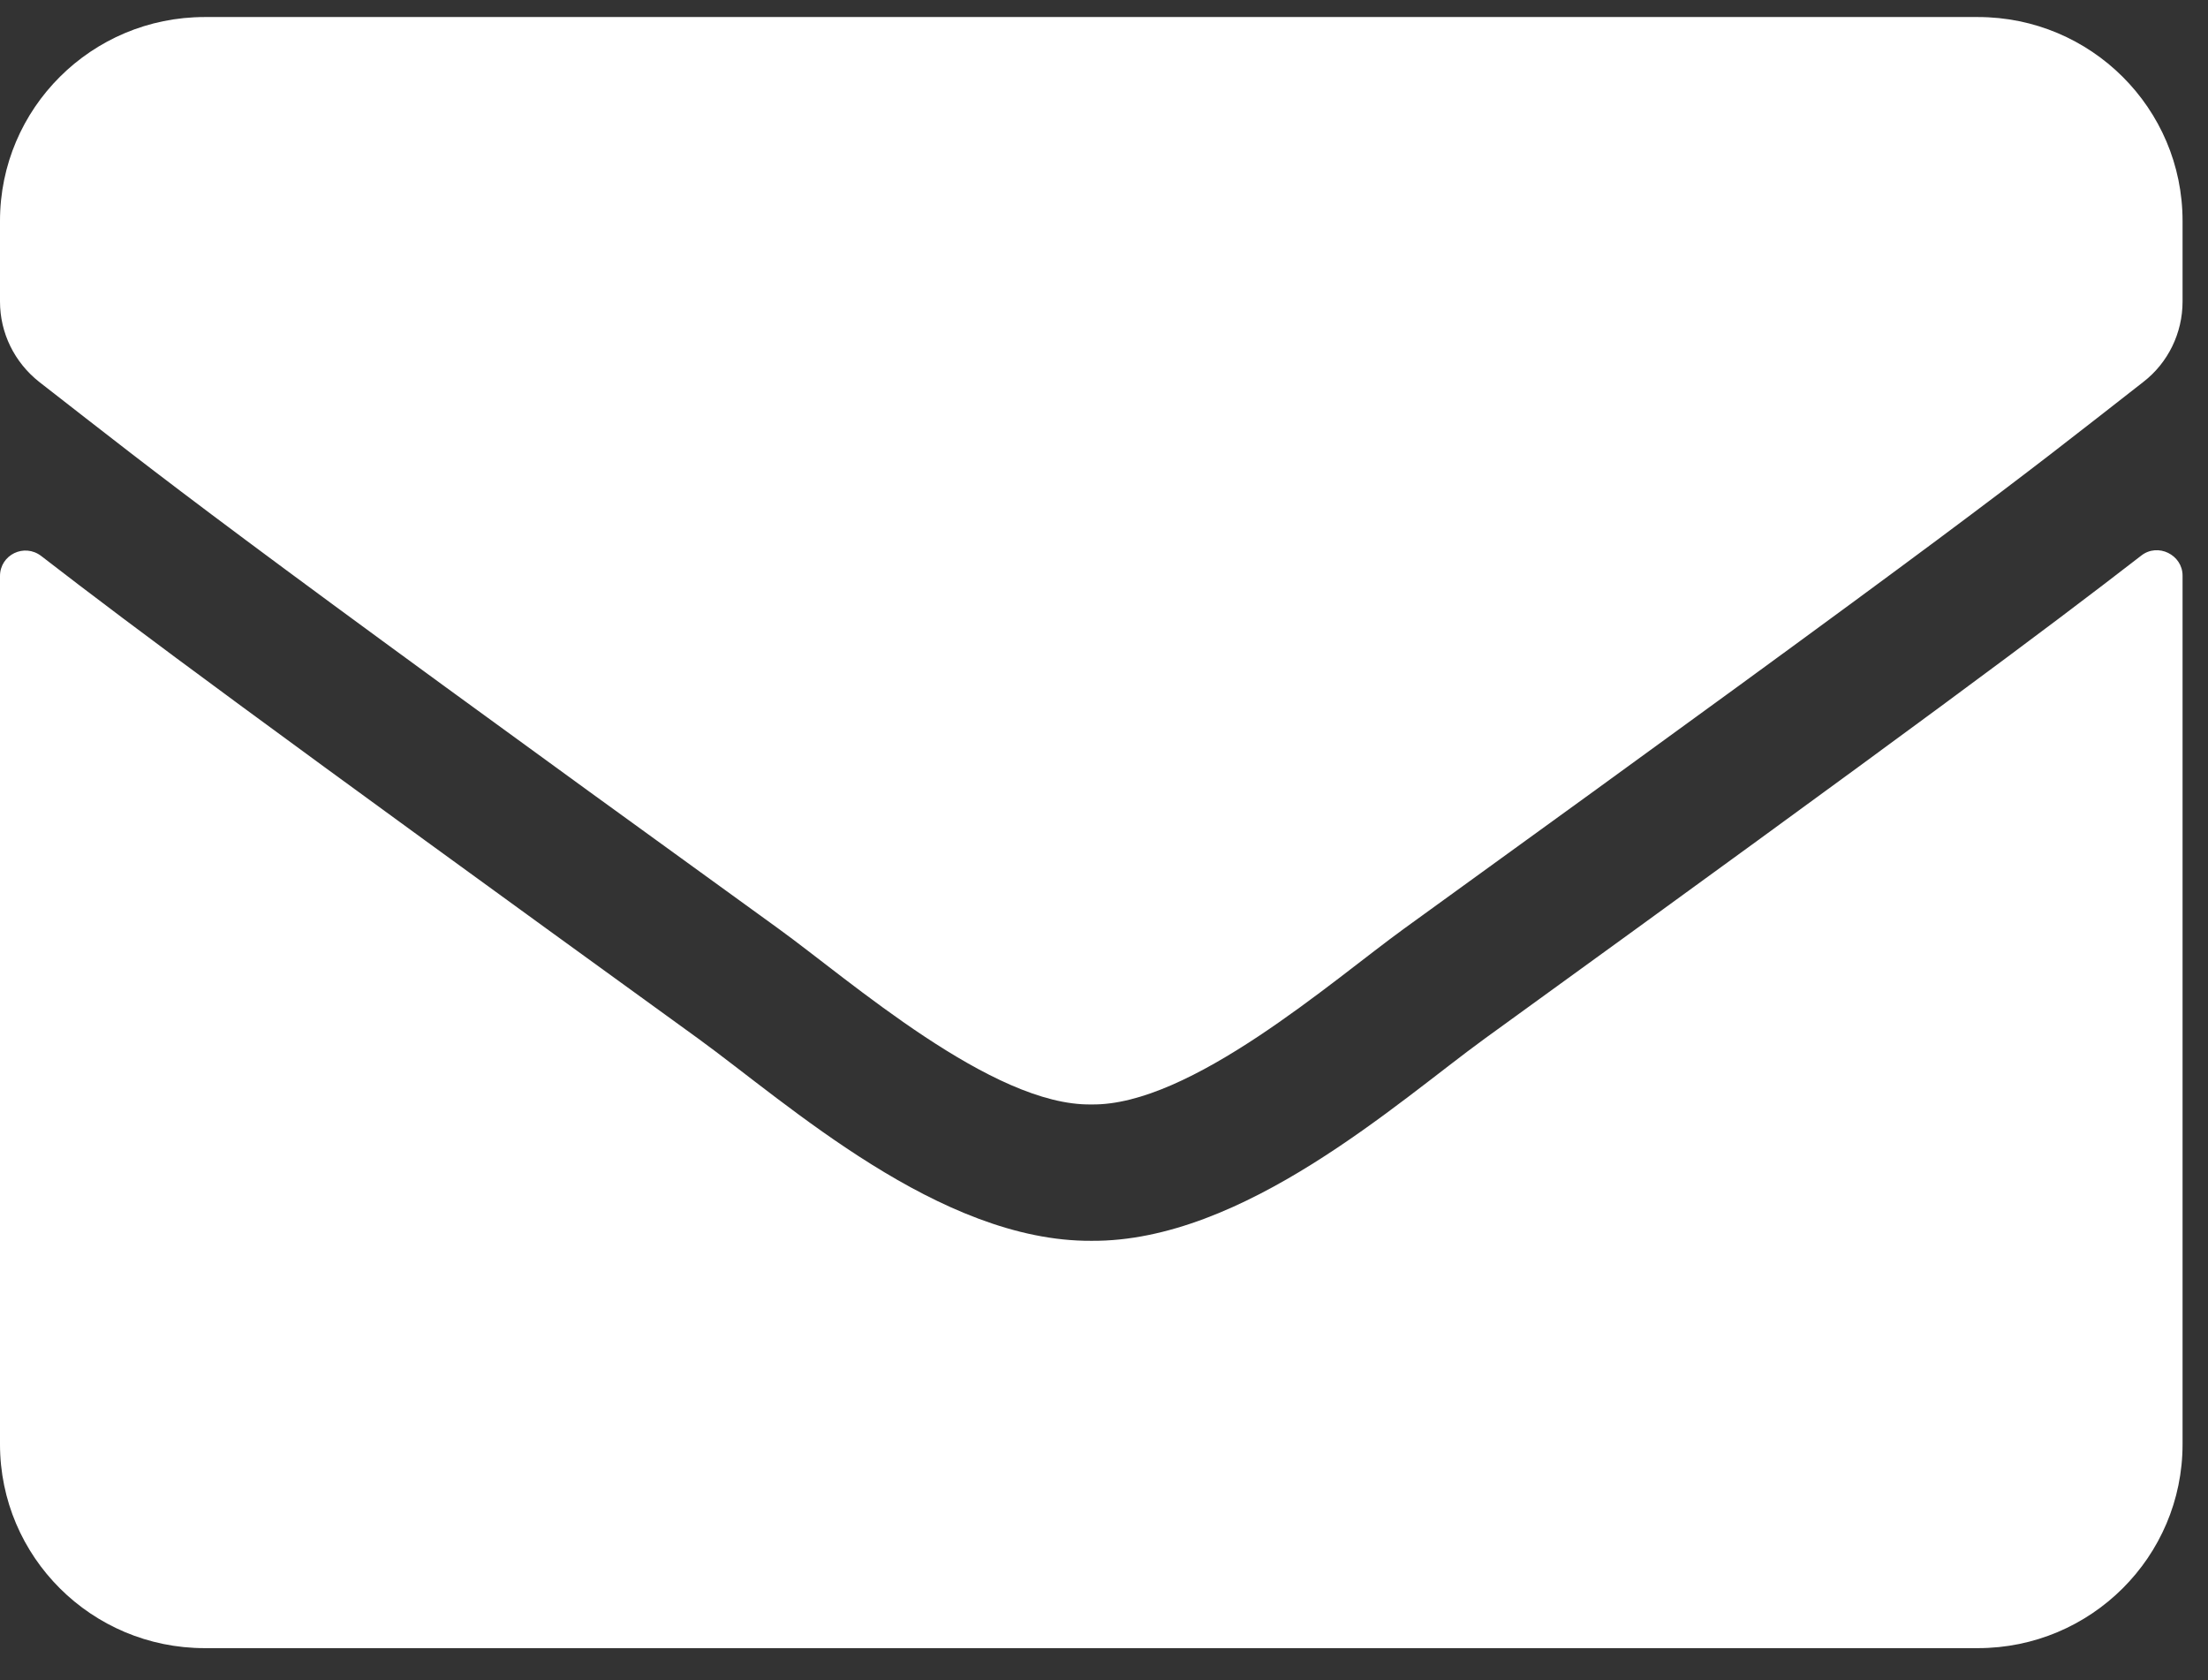 <svg width="46" height="35" viewBox="0 0 46 35" fill="none" xmlns="http://www.w3.org/2000/svg">
<rect x="0" y="0" width="46" height="35" fill="#333333" stroke="none"/>
<g id="&#240;&#159;&#166;&#134; icon &#34;Envelope&#34;">
<path id="Vector" d="M44.608 11.575C44.955 11.301 45.47 11.557 45.47 11.991V30.086C45.47 32.431 43.561 34.333 41.207 34.333H4.263C1.909 34.333 0 32.431 0 30.086V12C0 11.557 0.506 11.309 0.861 11.584C2.851 13.123 5.488 15.079 14.547 21.636C16.421 22.998 19.582 25.865 22.735 25.848C25.905 25.874 29.129 22.945 30.932 21.636C39.99 15.079 42.619 13.114 44.608 11.575ZM22.735 23.007C24.795 23.043 27.762 20.423 29.253 19.344C41.038 10.823 41.935 10.079 44.653 7.956C45.168 7.558 45.47 6.938 45.47 6.283V4.602C45.47 2.257 43.561 0.355 41.207 0.355H4.263C1.909 0.355 0 2.257 0 4.602V6.283C0 6.938 0.302 7.549 0.817 7.956C3.535 10.071 4.432 10.823 16.216 19.344C17.708 20.423 20.675 23.043 22.735 23.007Z" fill="white"/>
</g>
</svg>
